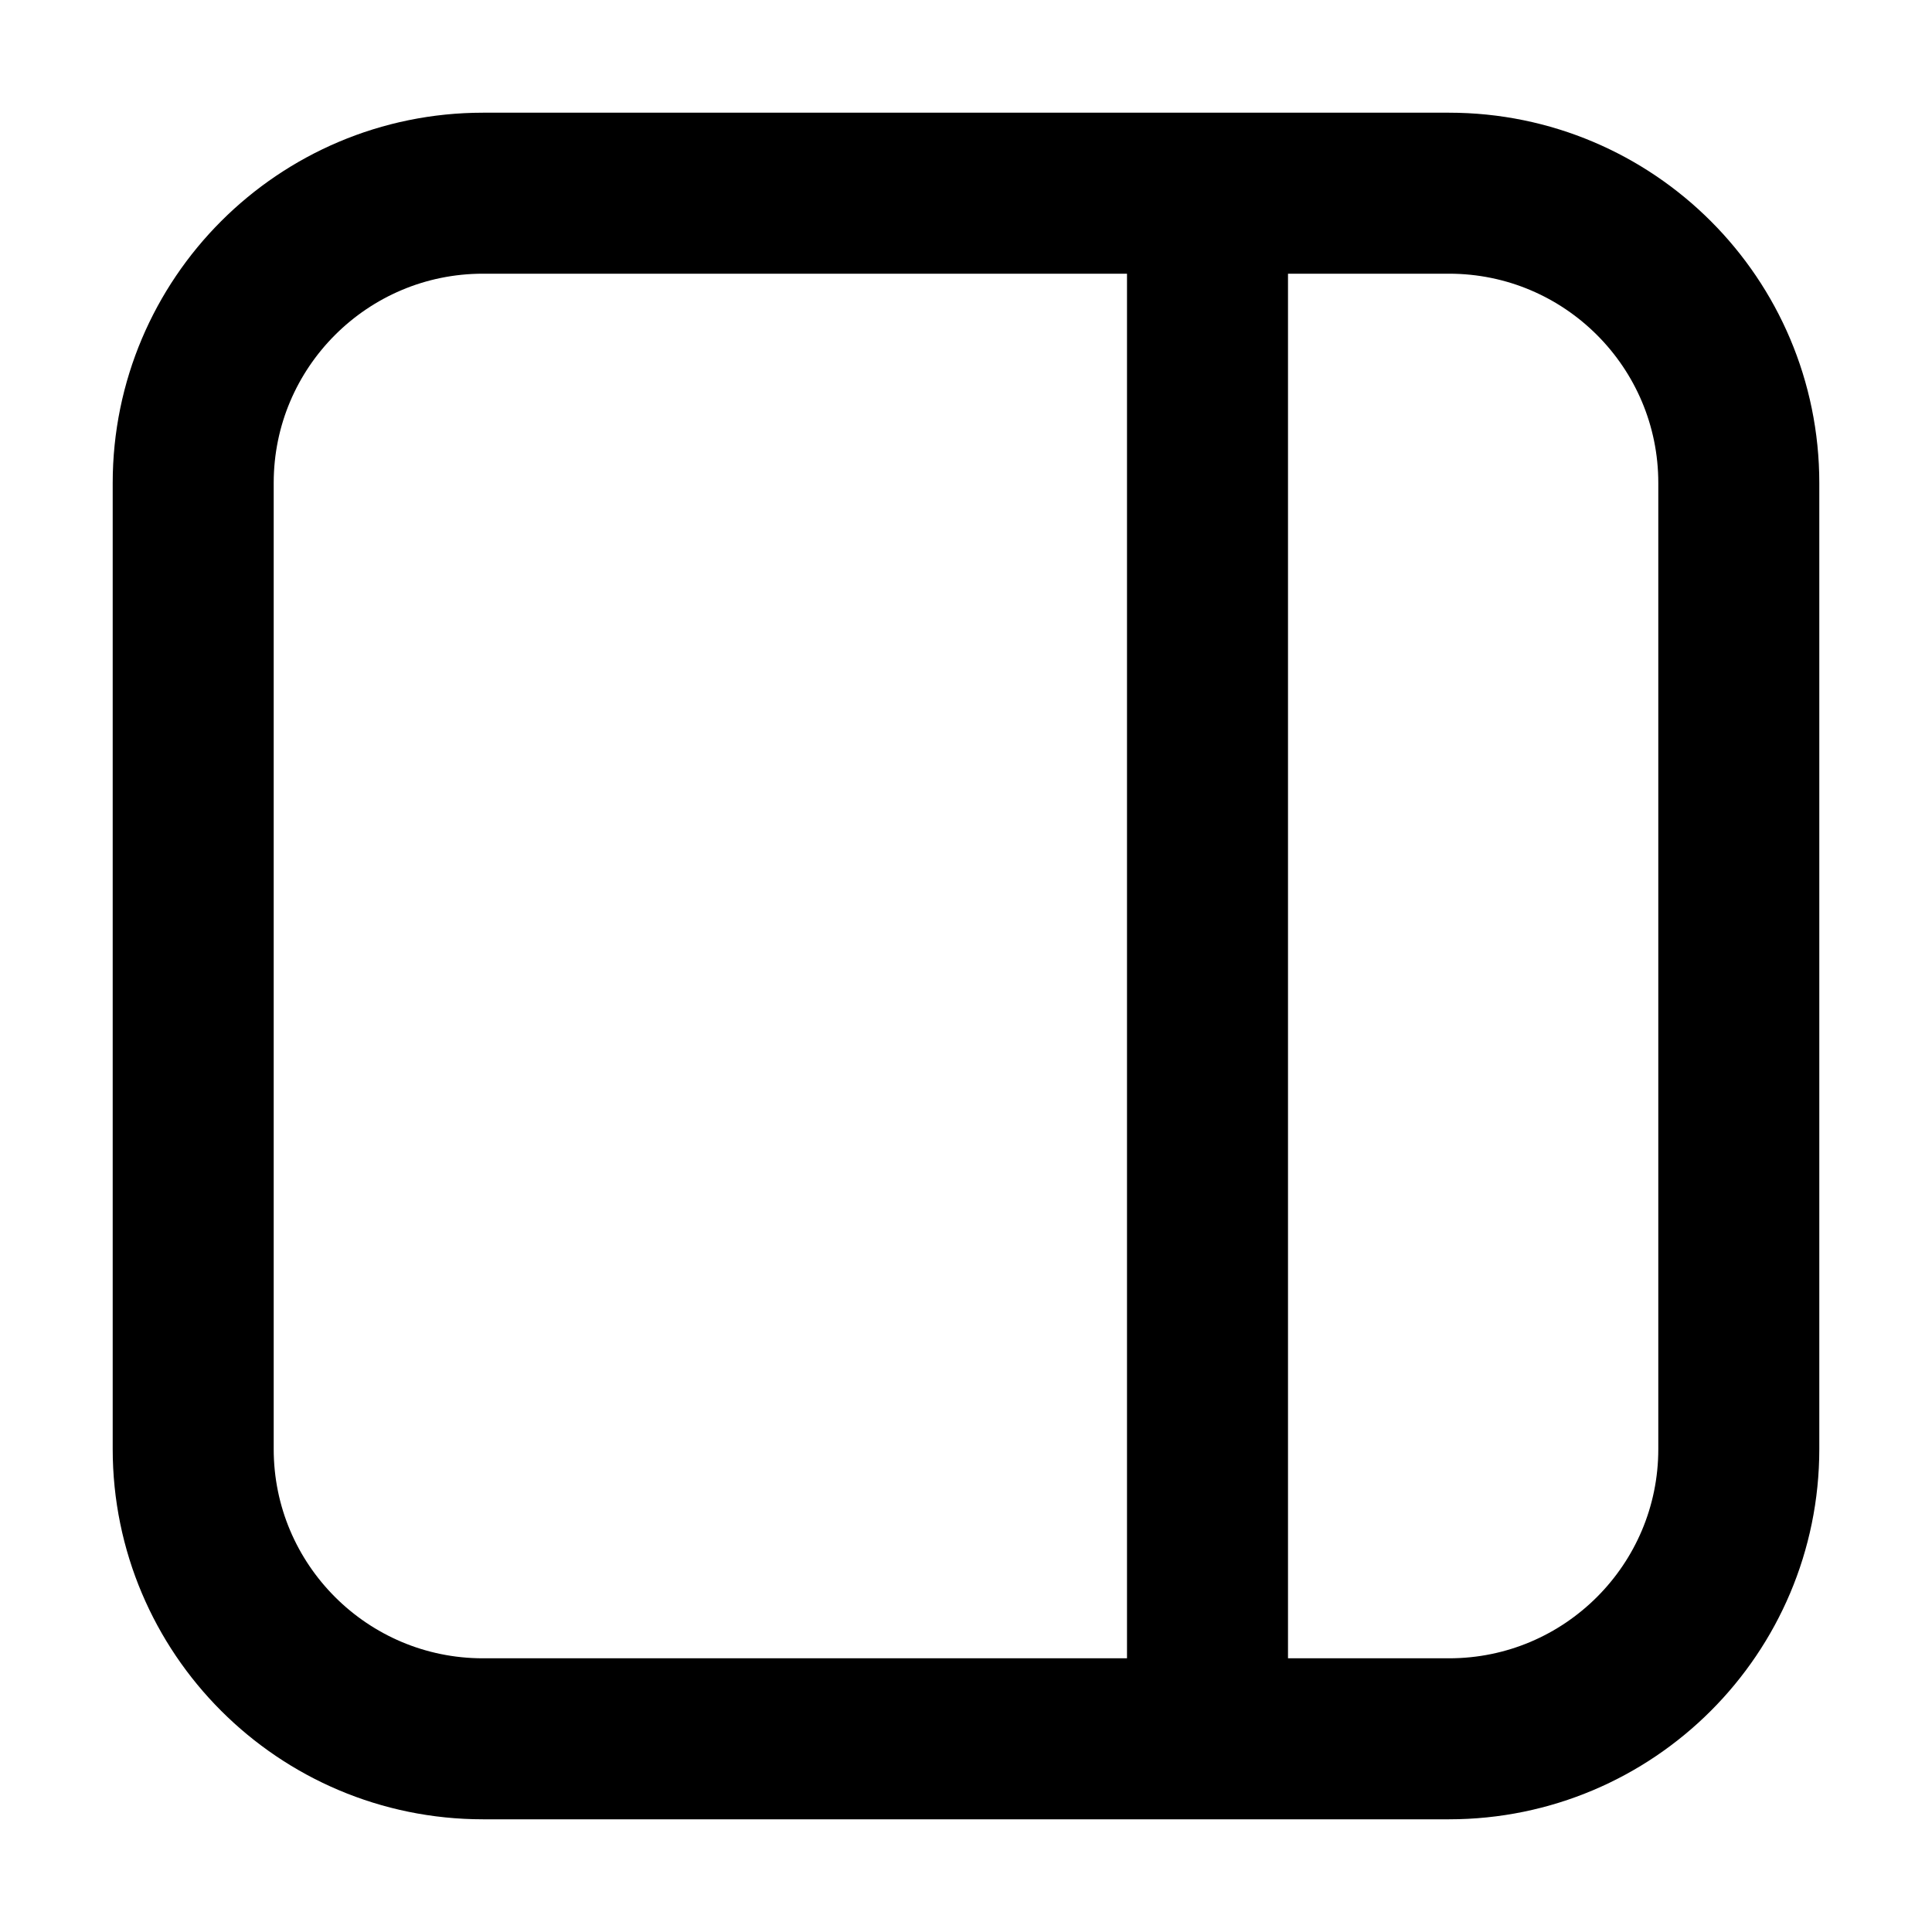 <svg width="24" height="24" viewBox="0 0 24 24" fill="none" xmlns="http://www.w3.org/2000/svg">
<g id="layout-right">
<path id="Vector" d="M15 3L15 21M2.4 6L2.4 18C2.4 19.988 4.012 21.6 6 21.6H18C19.988 21.6 21.6 19.988 21.6 18V6C21.6 4.012 19.988 2.4 18 2.4L6 2.4C4.012 2.4 2.4 4.012 2.4 6Z" stroke="currentColor" stroke-width="2"/>
</g>
</svg>
